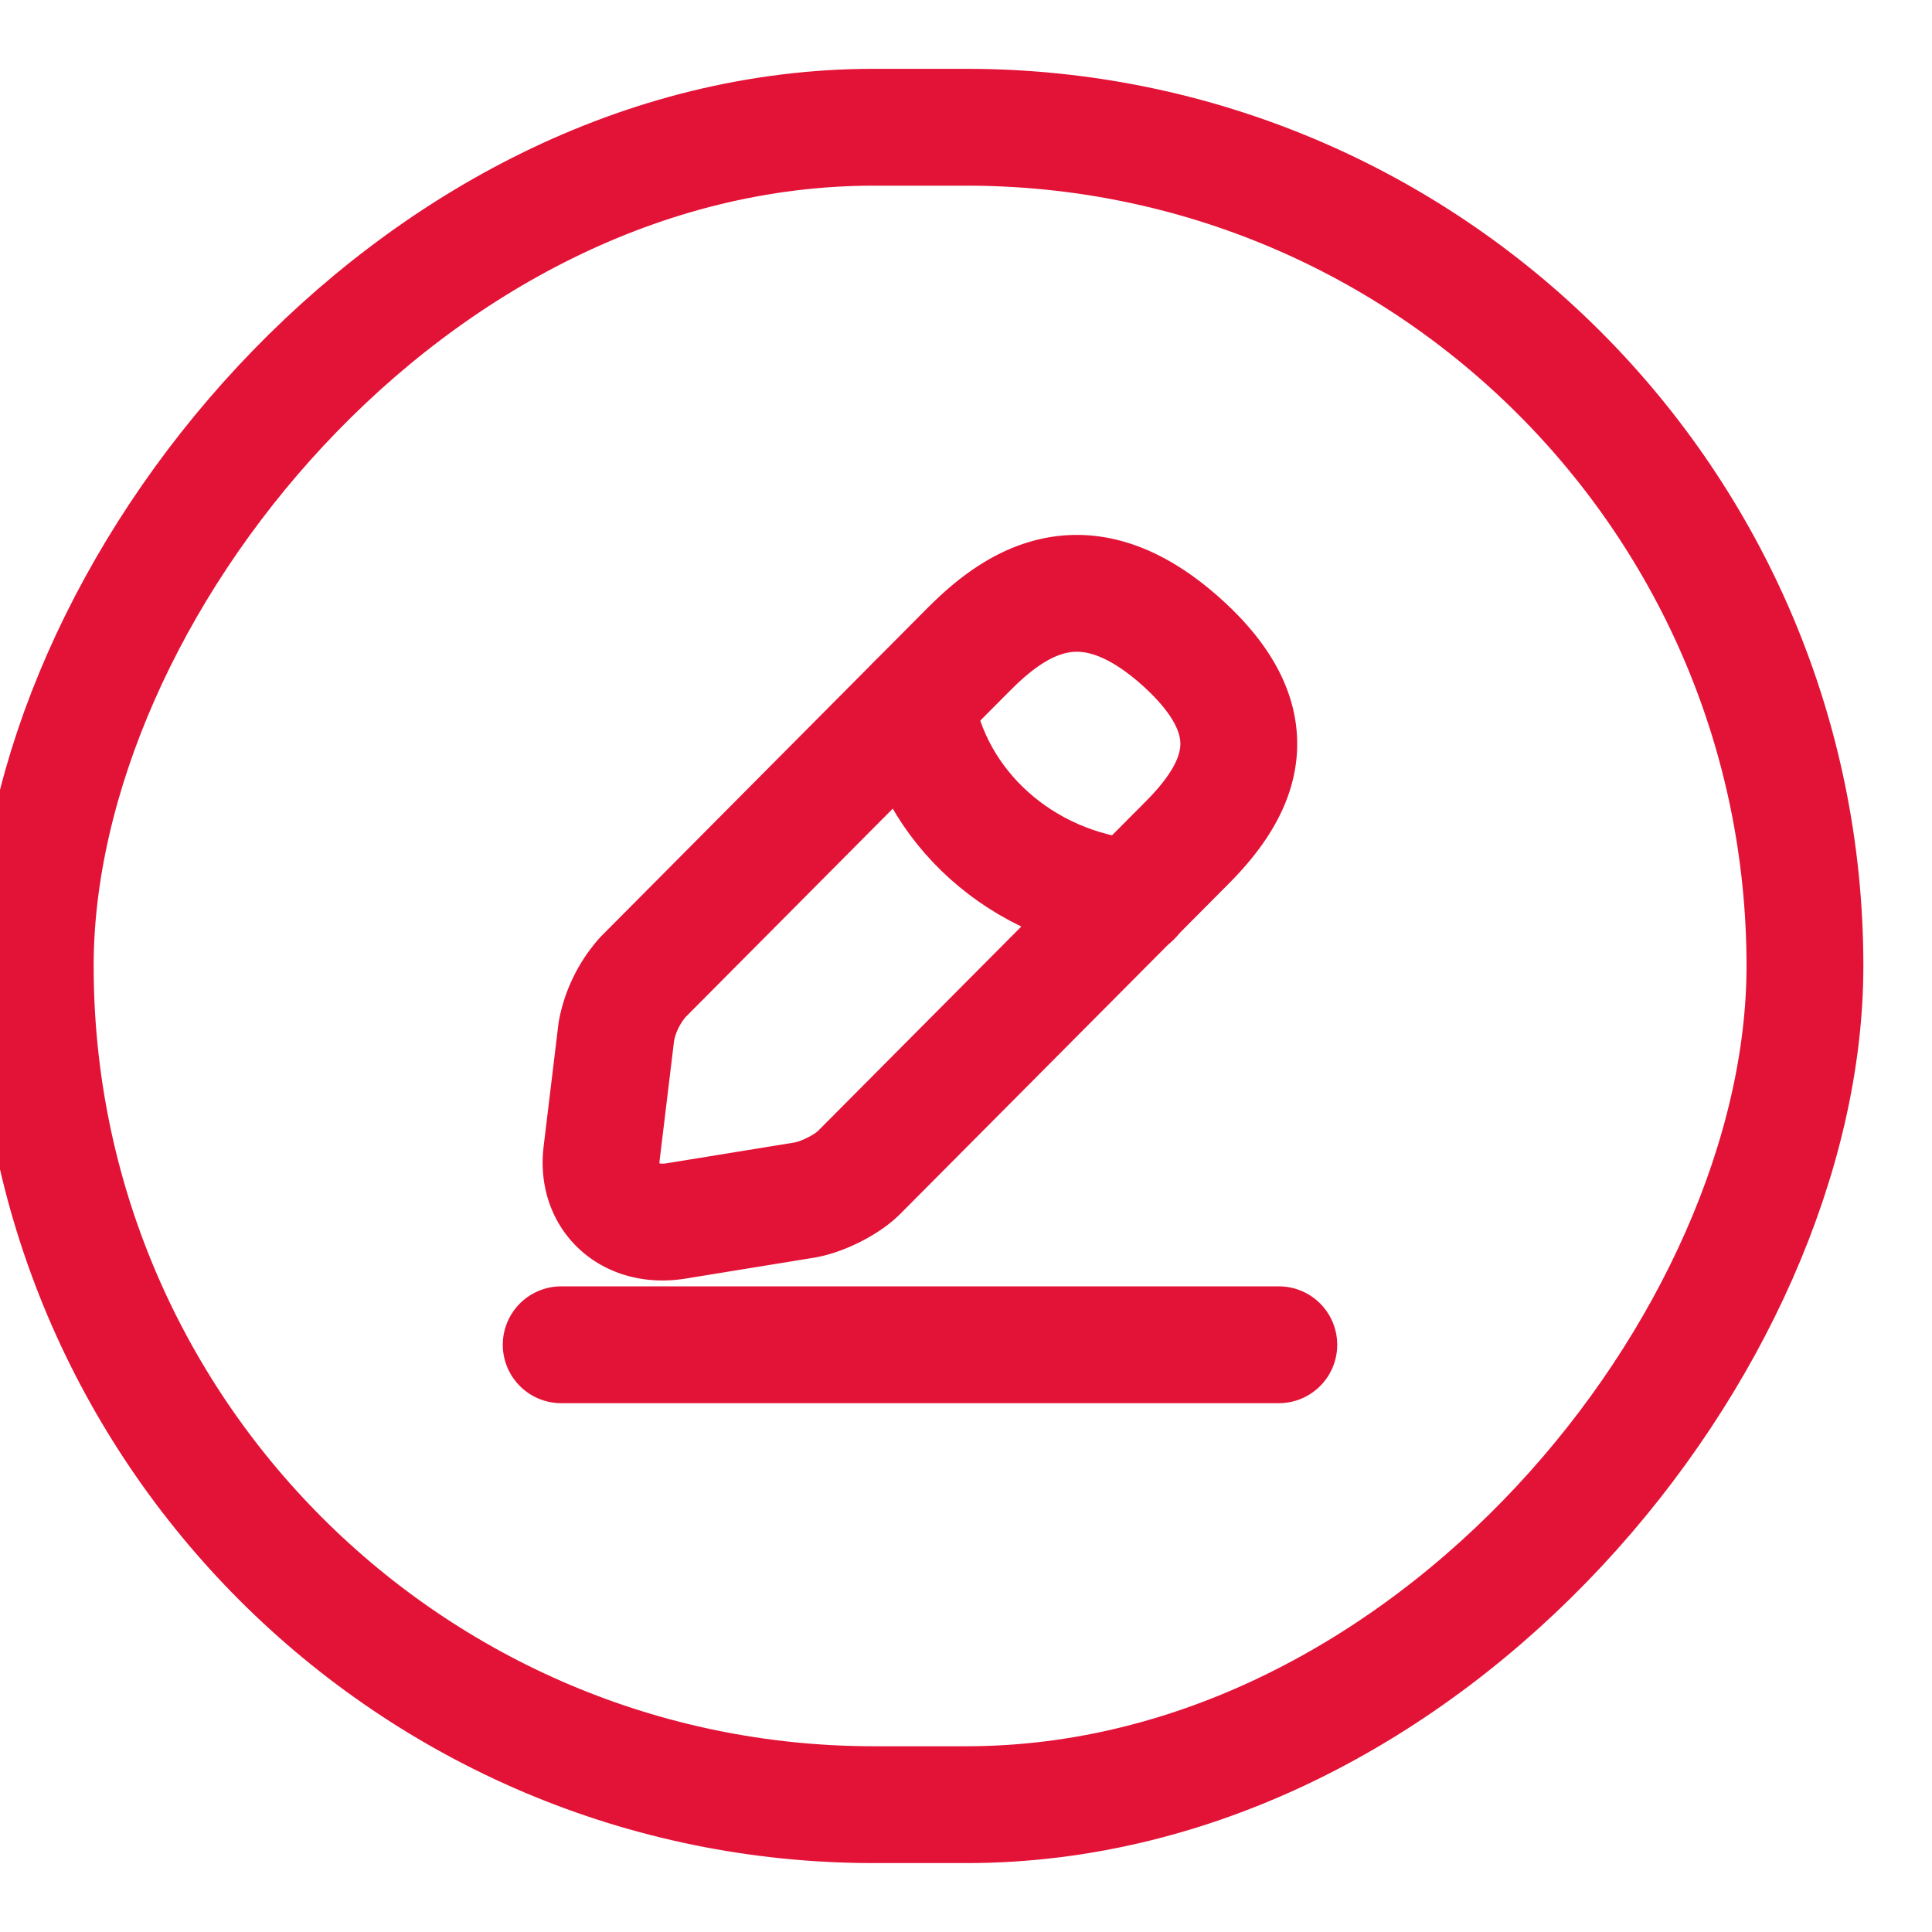 
<svg xmlns="http://www.w3.org/2000/svg" width="30px" height="30px" fill="none" viewBox="0 0 21 19">
  <rect width="19.236" height="18.233" x=".383" y="-.383" stroke="#E31337" stroke-width="1.27" rx="9.117" transform="matrix(1 0 0 -1 0 18.233)"/>
  <path stroke="#E31337" stroke-width="1.27" stroke-linecap="round" stroke-linejoin="round" stroke-miterlimit="10" d="M10.546 6.042 6.99 9.619a1.23 1.23 0 0 0-.29.589l-.161 1.333c-.056.482.308.811.81.73l1.396-.227c.195-.033.468-.169.602-.309l3.558-3.577c.615-.618.893-1.322-.065-2.182-.954-.852-1.677-.552-2.293.066Z"/>
  <path stroke="#E31337" stroke-width="1.27" stroke-linecap="round" stroke-linejoin="round" stroke-miterlimit="10" d="M9.953 6.639c.186 1.136 1.157 2.004 2.361 2.12M6.1 13.617h7.8"/>
</svg>
